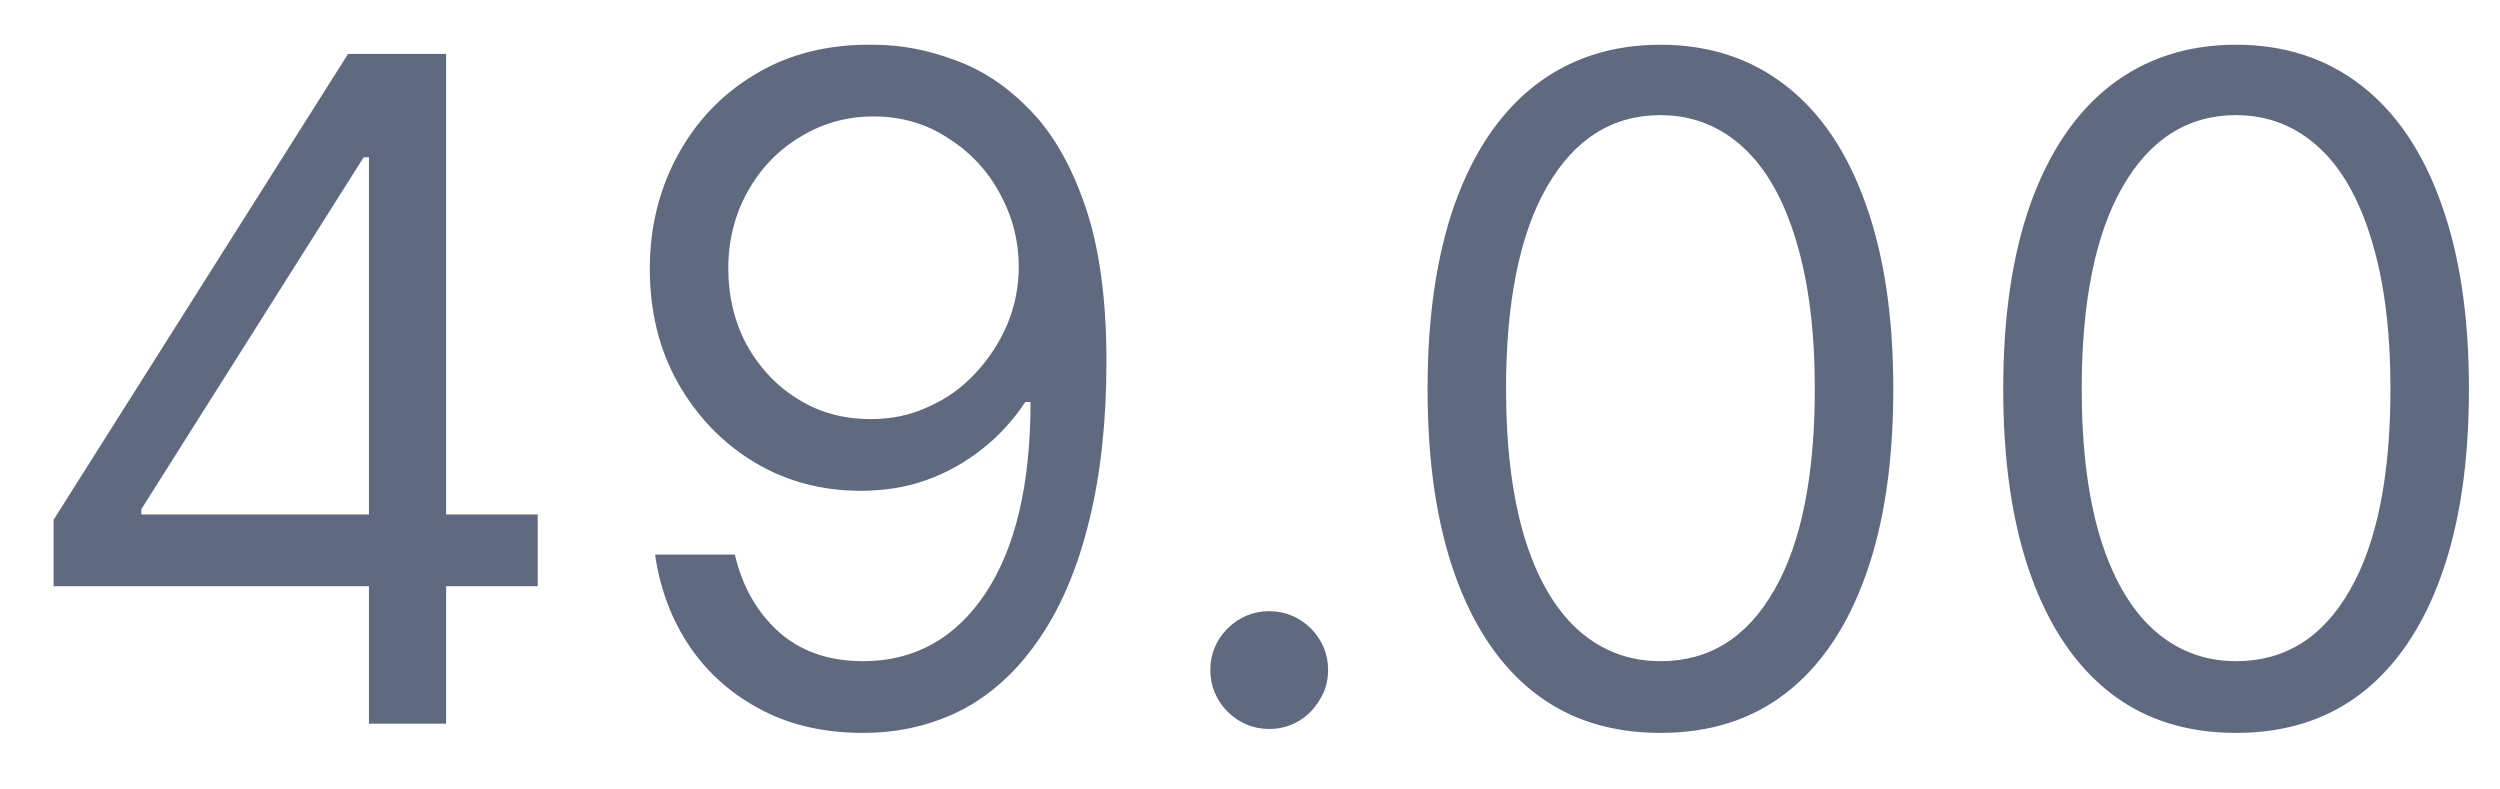 <svg width="38" height="12" viewBox="0 0 38 12" fill="none" xmlns="http://www.w3.org/2000/svg">
<path d="M0.815 8.91V7.9L5.29 0.82H6.026V2.39H5.528L2.148 7.74V7.82H8.173V8.91H0.815ZM5.608 11V8.6V8.13V0.82H6.781V11H5.608ZM13.278 0.68C13.695 0.68 14.113 0.76 14.531 0.92C14.948 1.07 15.329 1.33 15.674 1.69C16.019 2.05 16.296 2.54 16.504 3.16C16.713 3.78 16.818 4.56 16.818 5.49C16.818 6.4 16.731 7.2 16.559 7.9C16.39 8.6 16.145 9.19 15.823 9.67C15.505 10.15 15.117 10.52 14.66 10.77C14.206 11.01 13.692 11.14 13.119 11.14C12.549 11.14 12.04 11.03 11.593 10.8C11.148 10.57 10.784 10.26 10.499 9.85C10.217 9.44 10.036 8.97 9.957 8.43H11.17C11.279 8.9 11.496 9.29 11.821 9.59C12.149 9.89 12.582 10.05 13.119 10.05C13.904 10.05 14.524 9.7 14.978 9.02C15.436 8.33 15.664 7.36 15.664 6.11H15.585C15.399 6.39 15.179 6.63 14.923 6.83C14.668 7.03 14.385 7.19 14.073 7.3C13.762 7.41 13.43 7.46 13.079 7.46C12.496 7.46 11.96 7.32 11.473 7.03C10.989 6.74 10.602 6.34 10.31 5.83C10.021 5.32 9.877 4.74 9.877 4.08C9.877 3.46 10.017 2.89 10.295 2.37C10.577 1.85 10.971 1.43 11.478 1.13C11.989 0.82 12.588 0.67 13.278 0.68ZM13.278 1.77C12.86 1.77 12.484 1.88 12.149 2.09C11.818 2.29 11.554 2.57 11.359 2.92C11.167 3.27 11.07 3.66 11.07 4.08C11.07 4.5 11.163 4.89 11.349 5.24C11.538 5.58 11.795 5.86 12.119 6.06C12.448 6.27 12.82 6.37 13.238 6.37C13.553 6.37 13.846 6.31 14.118 6.18C14.39 6.06 14.627 5.89 14.829 5.67C15.035 5.45 15.195 5.2 15.311 4.93C15.427 4.65 15.485 4.36 15.485 4.06C15.485 3.66 15.389 3.29 15.197 2.94C15.008 2.59 14.746 2.31 14.411 2.1C14.08 1.88 13.702 1.77 13.278 1.77ZM19.292 11.08C19.047 11.08 18.837 10.99 18.661 10.82C18.485 10.64 18.397 10.43 18.397 10.18C18.397 9.94 18.485 9.73 18.661 9.55C18.837 9.38 19.047 9.29 19.292 9.29C19.538 9.29 19.748 9.38 19.924 9.55C20.099 9.73 20.187 9.94 20.187 10.18C20.187 10.35 20.146 10.5 20.063 10.63C19.983 10.77 19.876 10.88 19.74 10.96C19.607 11.04 19.458 11.08 19.292 11.08ZM25.238 11.14C24.489 11.14 23.851 10.94 23.324 10.53C22.797 10.12 22.395 9.52 22.116 8.74C21.838 7.96 21.699 7.02 21.699 5.91C21.699 4.81 21.838 3.87 22.116 3.09C22.398 2.31 22.802 1.71 23.329 1.3C23.859 0.89 24.496 0.68 25.238 0.68C25.981 0.68 26.615 0.89 27.142 1.3C27.673 1.71 28.077 2.31 28.355 3.09C28.637 3.87 28.778 4.81 28.778 5.91C28.778 7.02 28.639 7.96 28.36 8.74C28.082 9.52 27.679 10.12 27.152 10.53C26.625 10.94 25.987 11.14 25.238 11.14ZM25.238 10.05C25.981 10.05 26.557 9.69 26.968 8.97C27.379 8.26 27.585 7.23 27.585 5.91C27.585 5.03 27.49 4.28 27.301 3.66C27.116 3.04 26.847 2.56 26.496 2.24C26.148 1.92 25.729 1.75 25.238 1.75C24.502 1.75 23.927 2.12 23.513 2.84C23.099 3.56 22.892 4.59 22.892 5.91C22.892 6.79 22.984 7.54 23.17 8.16C23.356 8.77 23.623 9.24 23.971 9.56C24.322 9.88 24.744 10.05 25.238 10.05ZM33.988 11.14C33.239 11.14 32.601 10.94 32.074 10.53C31.547 10.12 31.145 9.52 30.866 8.74C30.588 7.96 30.449 7.02 30.449 5.91C30.449 4.81 30.588 3.87 30.866 3.09C31.148 2.31 31.552 1.71 32.079 1.3C32.609 0.89 33.246 0.68 33.988 0.68C34.731 0.68 35.365 0.89 35.892 1.3C36.423 1.71 36.827 2.31 37.105 3.09C37.387 3.87 37.528 4.81 37.528 5.91C37.528 7.02 37.389 7.96 37.11 8.74C36.832 9.52 36.429 10.12 35.902 10.53C35.375 10.94 34.737 11.14 33.988 11.14ZM33.988 10.05C34.731 10.05 35.307 9.69 35.718 8.97C36.129 8.26 36.335 7.23 36.335 5.91C36.335 5.03 36.24 4.28 36.051 3.66C35.866 3.04 35.597 2.56 35.246 2.24C34.898 1.92 34.479 1.75 33.988 1.75C33.252 1.75 32.677 2.12 32.263 2.84C31.849 3.56 31.642 4.59 31.642 5.91C31.642 6.79 31.734 7.54 31.92 8.16C32.106 8.77 32.373 9.24 32.721 9.56C33.072 9.88 33.494 10.05 33.988 10.05Z" fill="#5F6980"/>
</svg>
